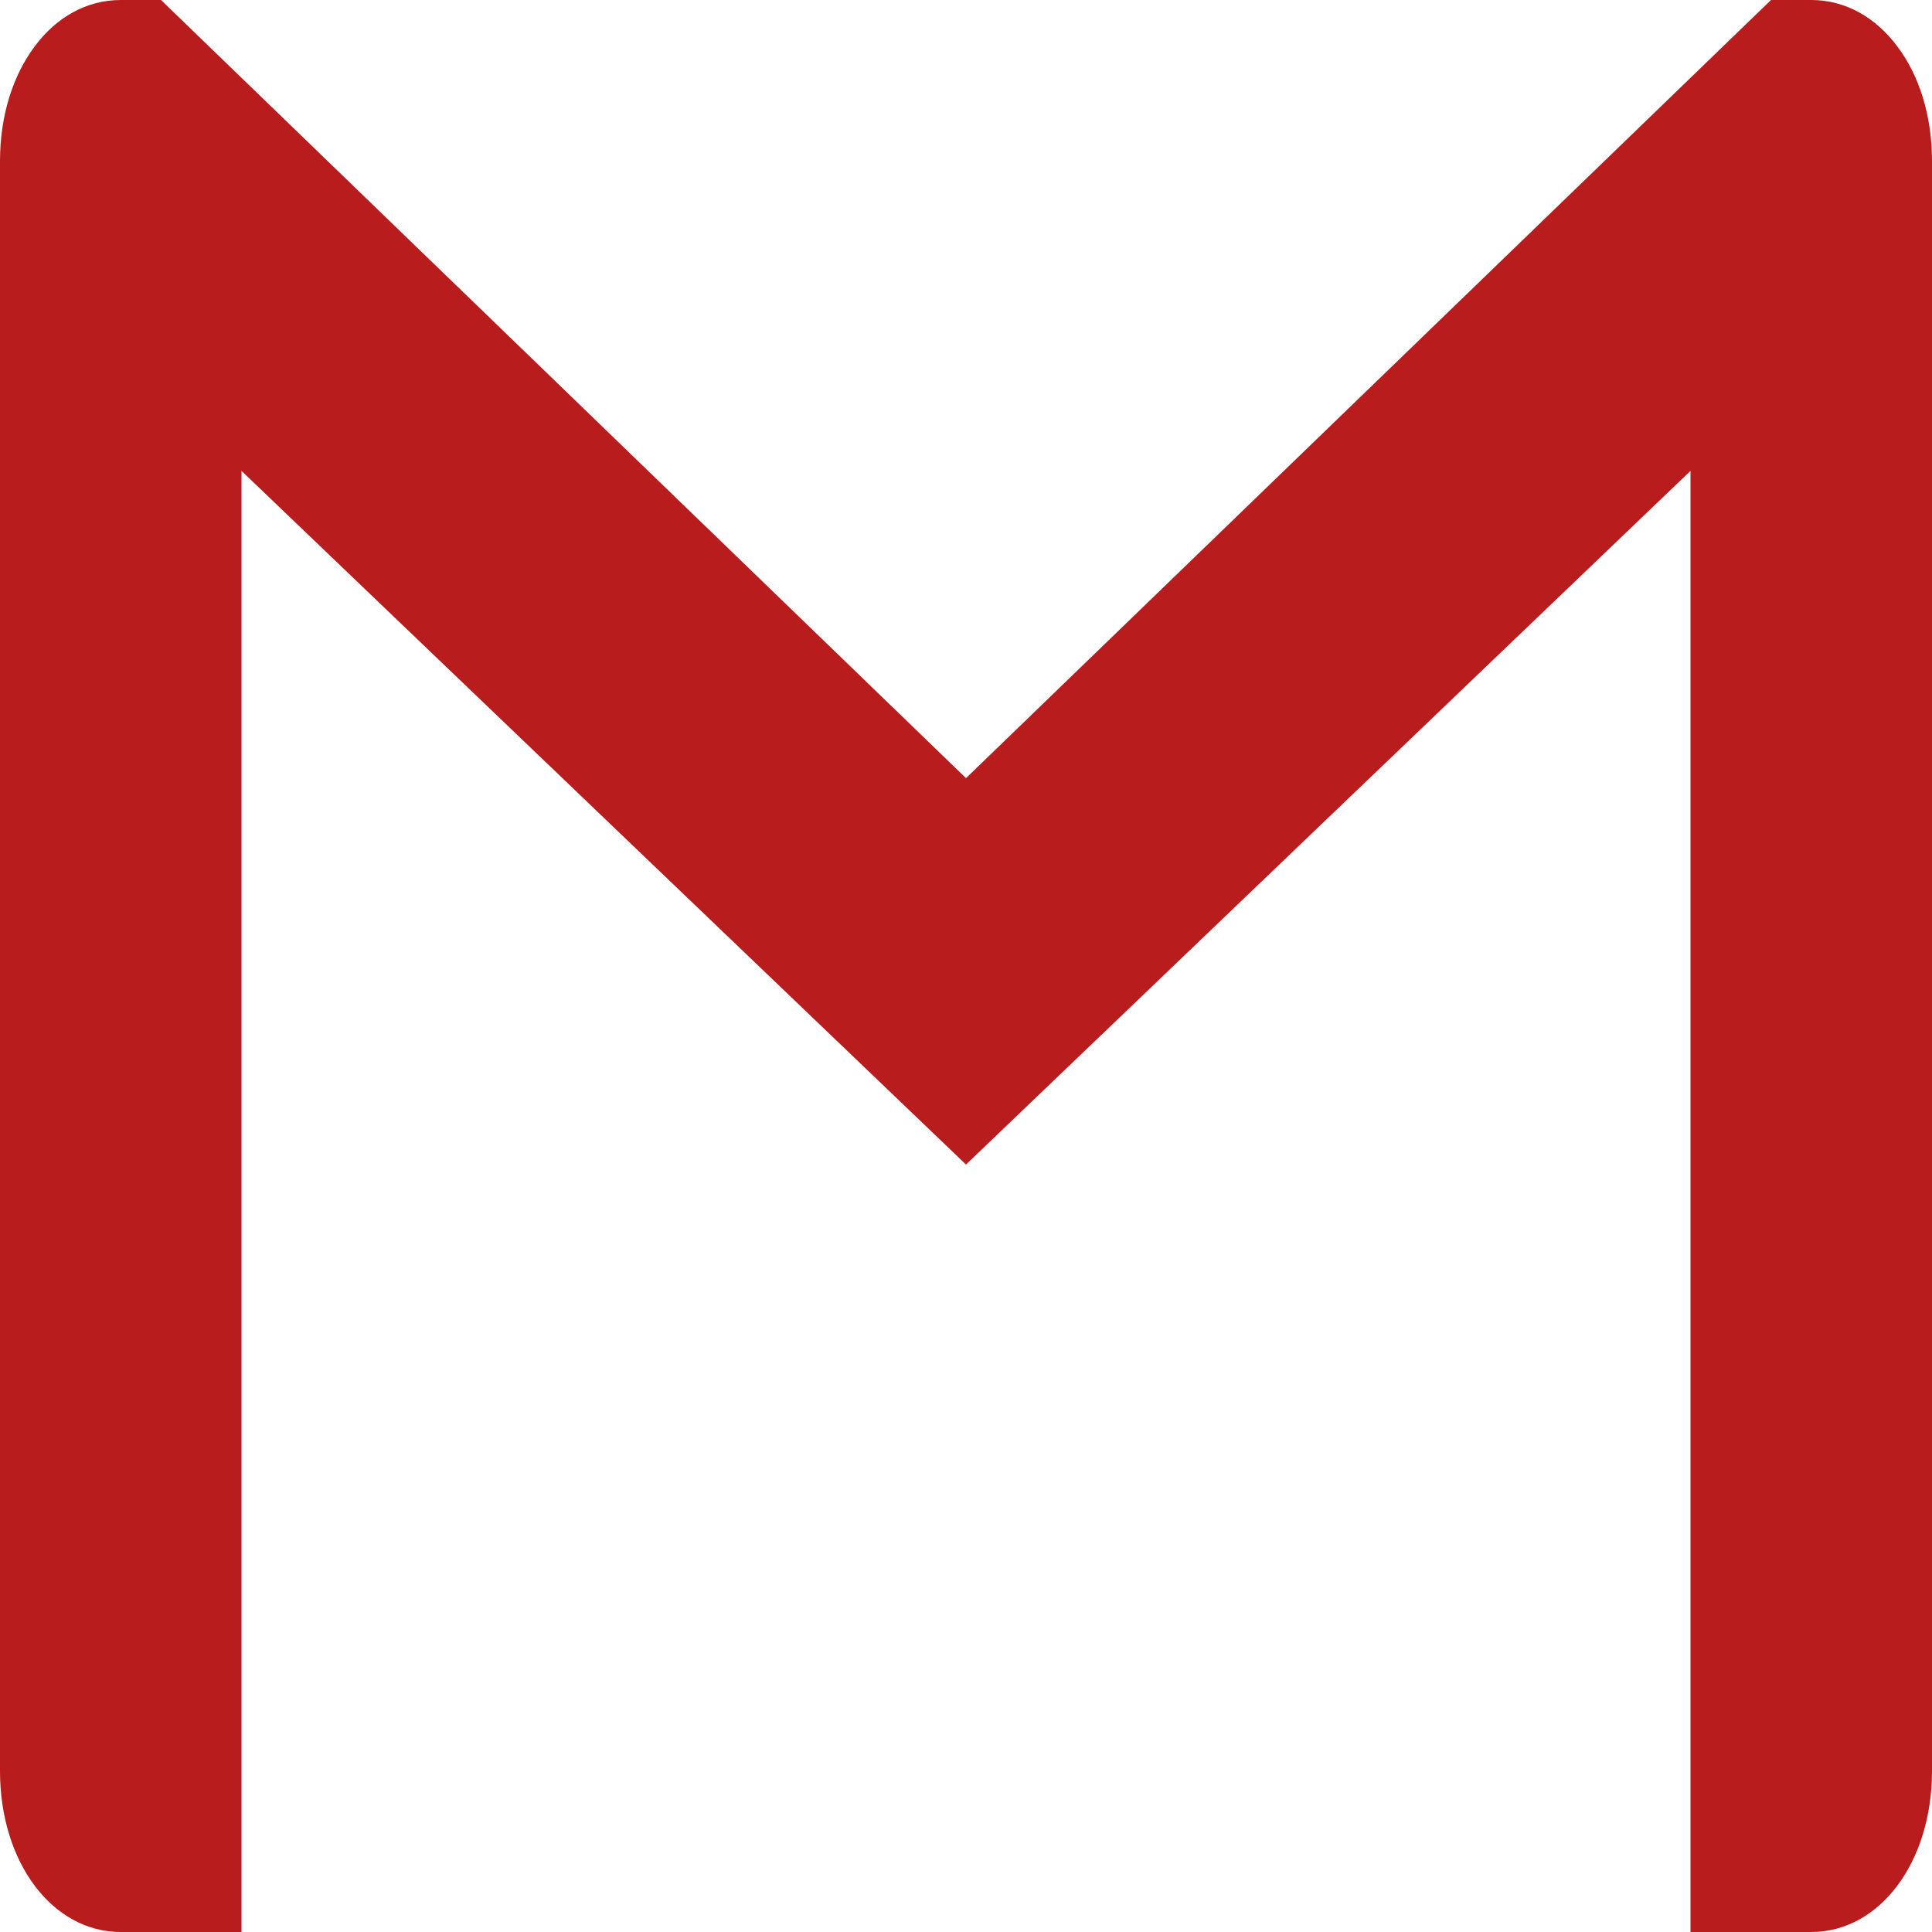 <svg width="30" height="30" viewBox="0 0 30 30" fill="none" xmlns="http://www.w3.org/2000/svg">
<path d="M30 2.5V27.5C30 28.917 29.188 30 28.125 30H26.25V7.312L15 18.083L3.75 7.312V30H1.875C0.811 30 0 28.917 0 27.5V2.5C0 1.792 0.203 1.167 0.539 0.72C0.875 0.267 1.345 0 1.875 0H2.5L15 12.083L27.5 0H28.125C28.656 0 29.125 0.27 29.461 0.72C29.799 1.167 30 1.792 30 2.5Z" fill="#B91C1C"/>
</svg>
